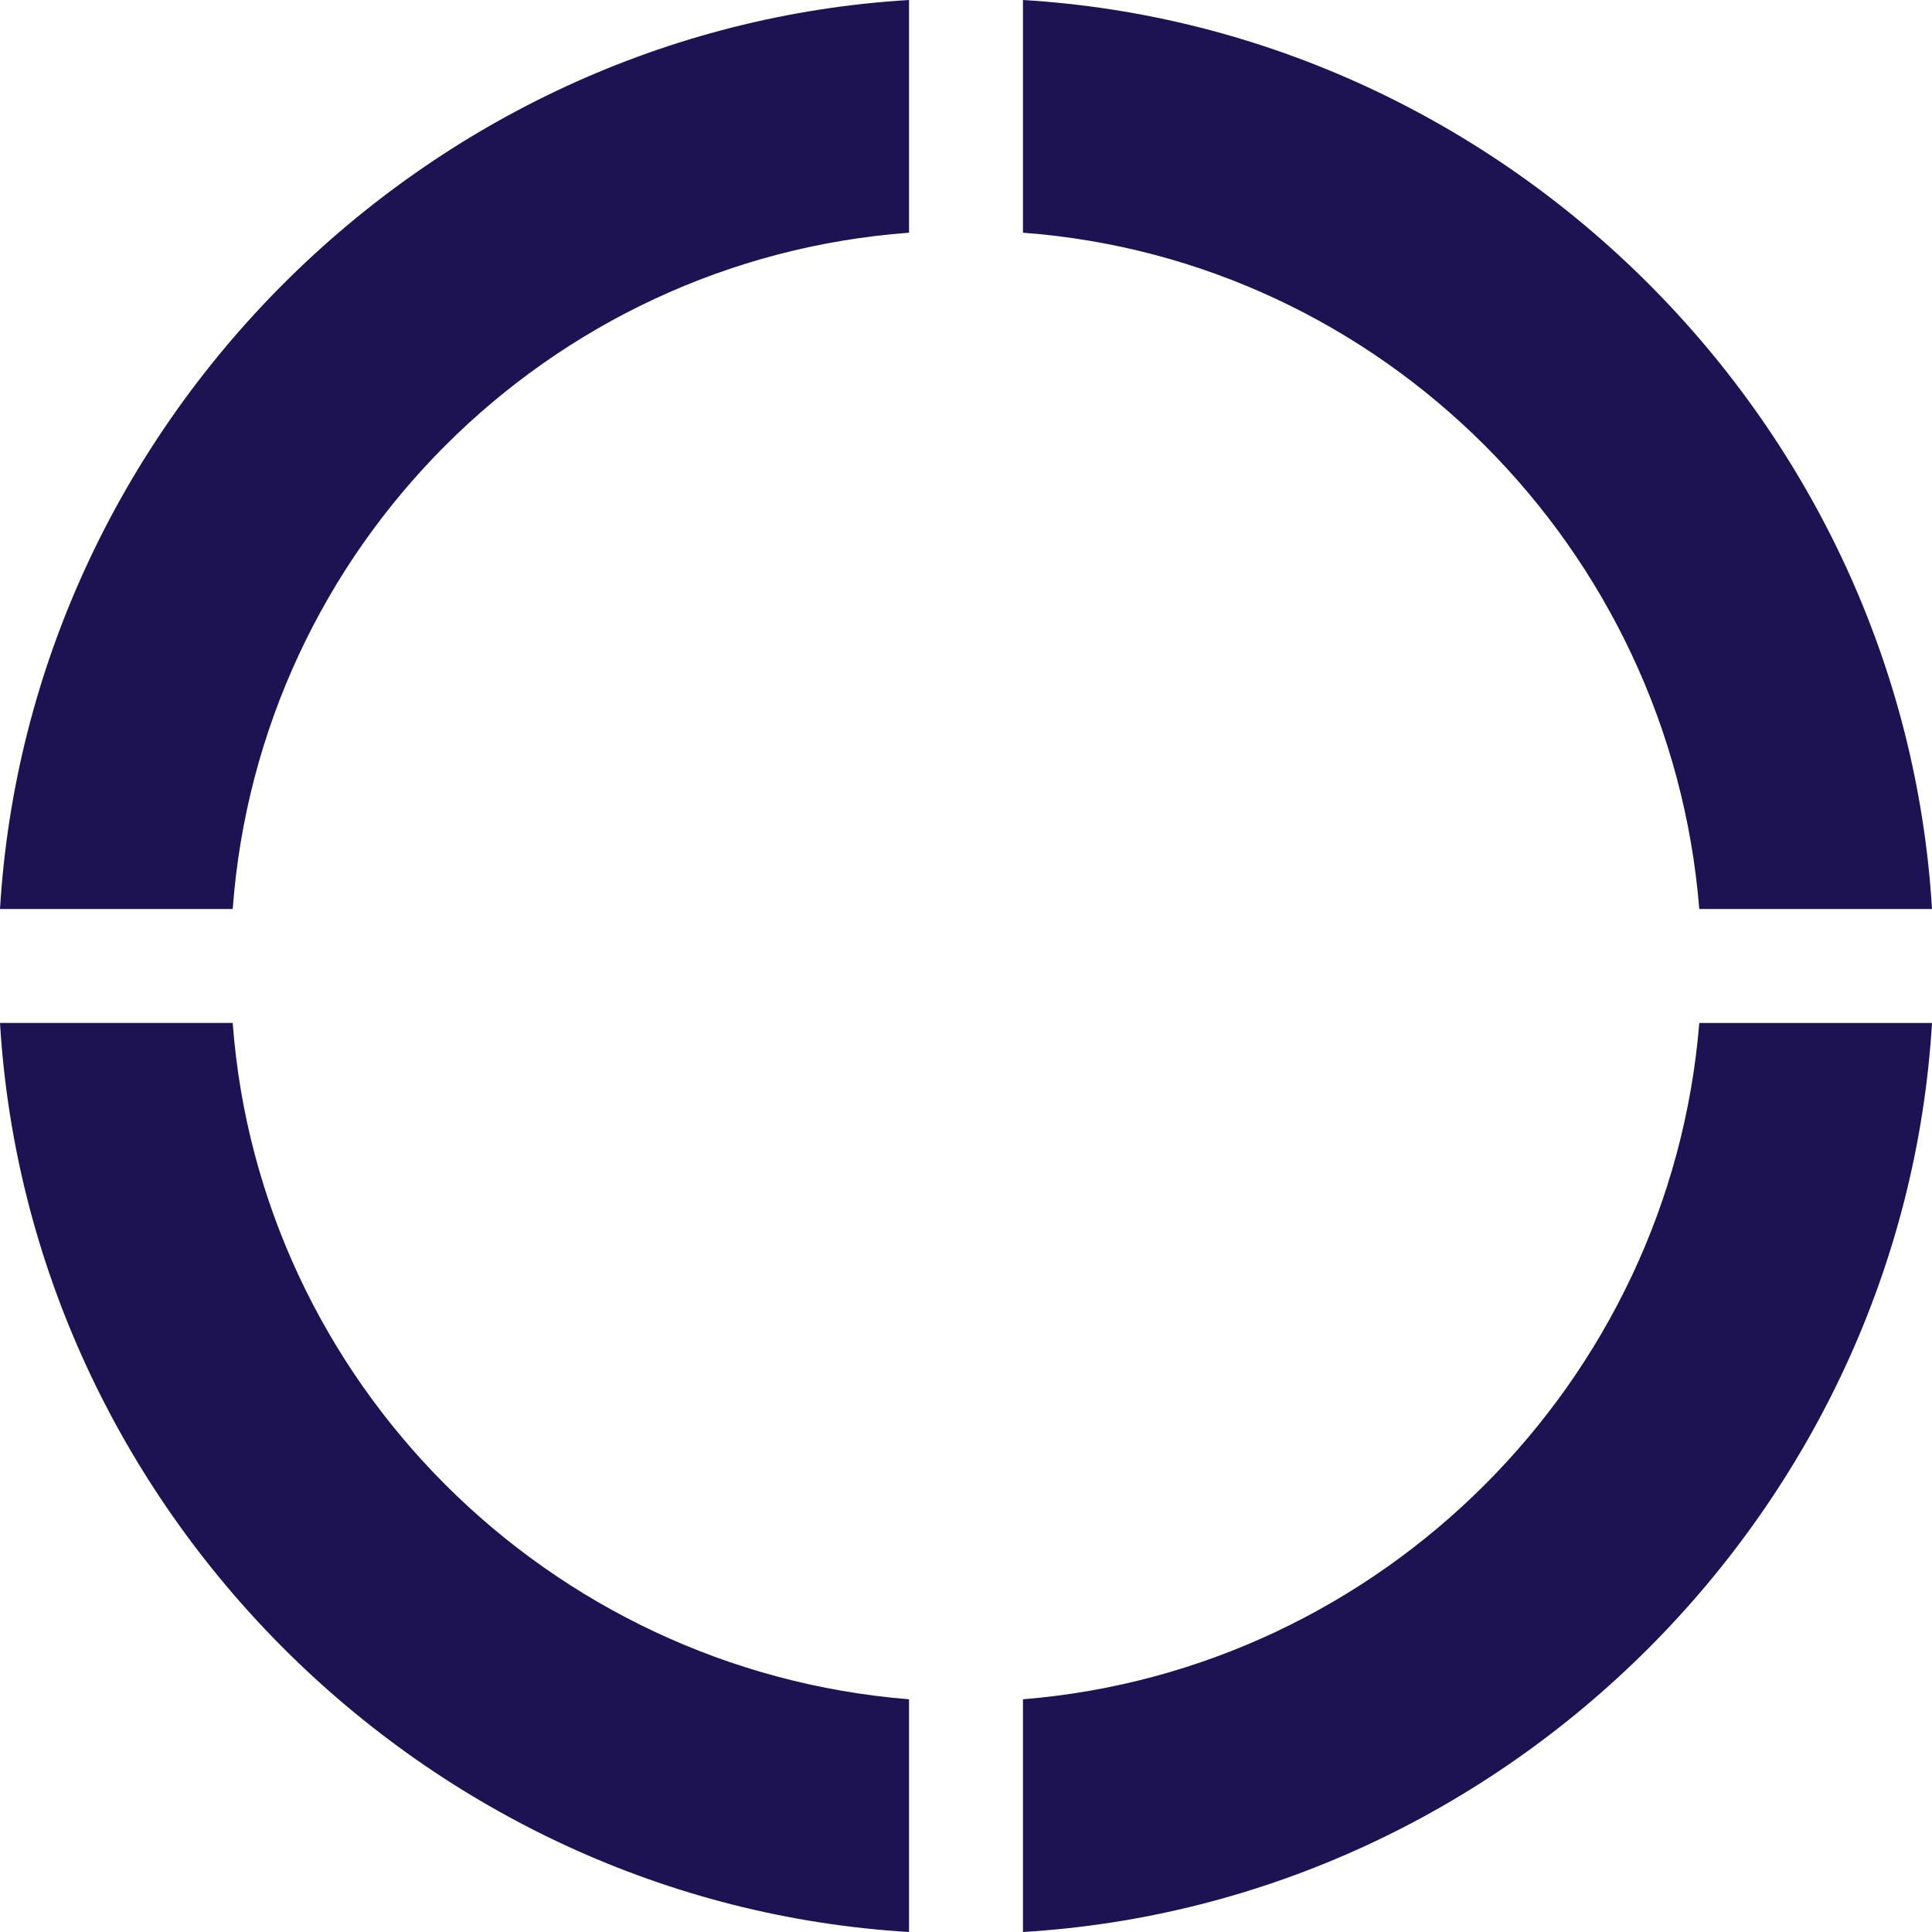 <svg version="1.1" id="图层_1" x="0px" y="0px" width="402px" height="402px" viewBox="0 0 402 402" enable-background="new 0 0 402 402" xml:space="preserve" xmlns:xml="http://www.w3.org/XML/1998/namespace" xmlns="http://www.w3.org/2000/svg" xmlns:xlink="http://www.w3.org/1999/xlink">
  <g>
    <path fill="#1D1352" d="M212.854,353.578V402C313.73,395.947,395.947,313.73,402,212.854h-48.422
		C347.525,287.504,287.504,347.525,212.854,353.578L212.854,353.578z" class="color c1"/>
    <path fill="#1D1352" d="M189.146,402v-48.422c-75.153-6.053-135.176-66.074-140.725-140.727H0
		C6.053,313.73,88.269,395.947,189.146,402z" class="color c1"/>
    <path fill="#1D1352" d="M0,189.146h48.422C53.97,113.993,113.993,53.97,189.146,48.422V0C88.269,6.053,6.053,88.269,0,189.146
		L0,189.146z" class="color c1"/>
    <path fill="#1D1352" d="M212.854,0v48.422c74.647,5.548,134.673,65.571,140.726,140.725H402C395.947,88.269,313.73,6.053,212.854,0
		z" class="color c1"/>
  </g>
</svg>